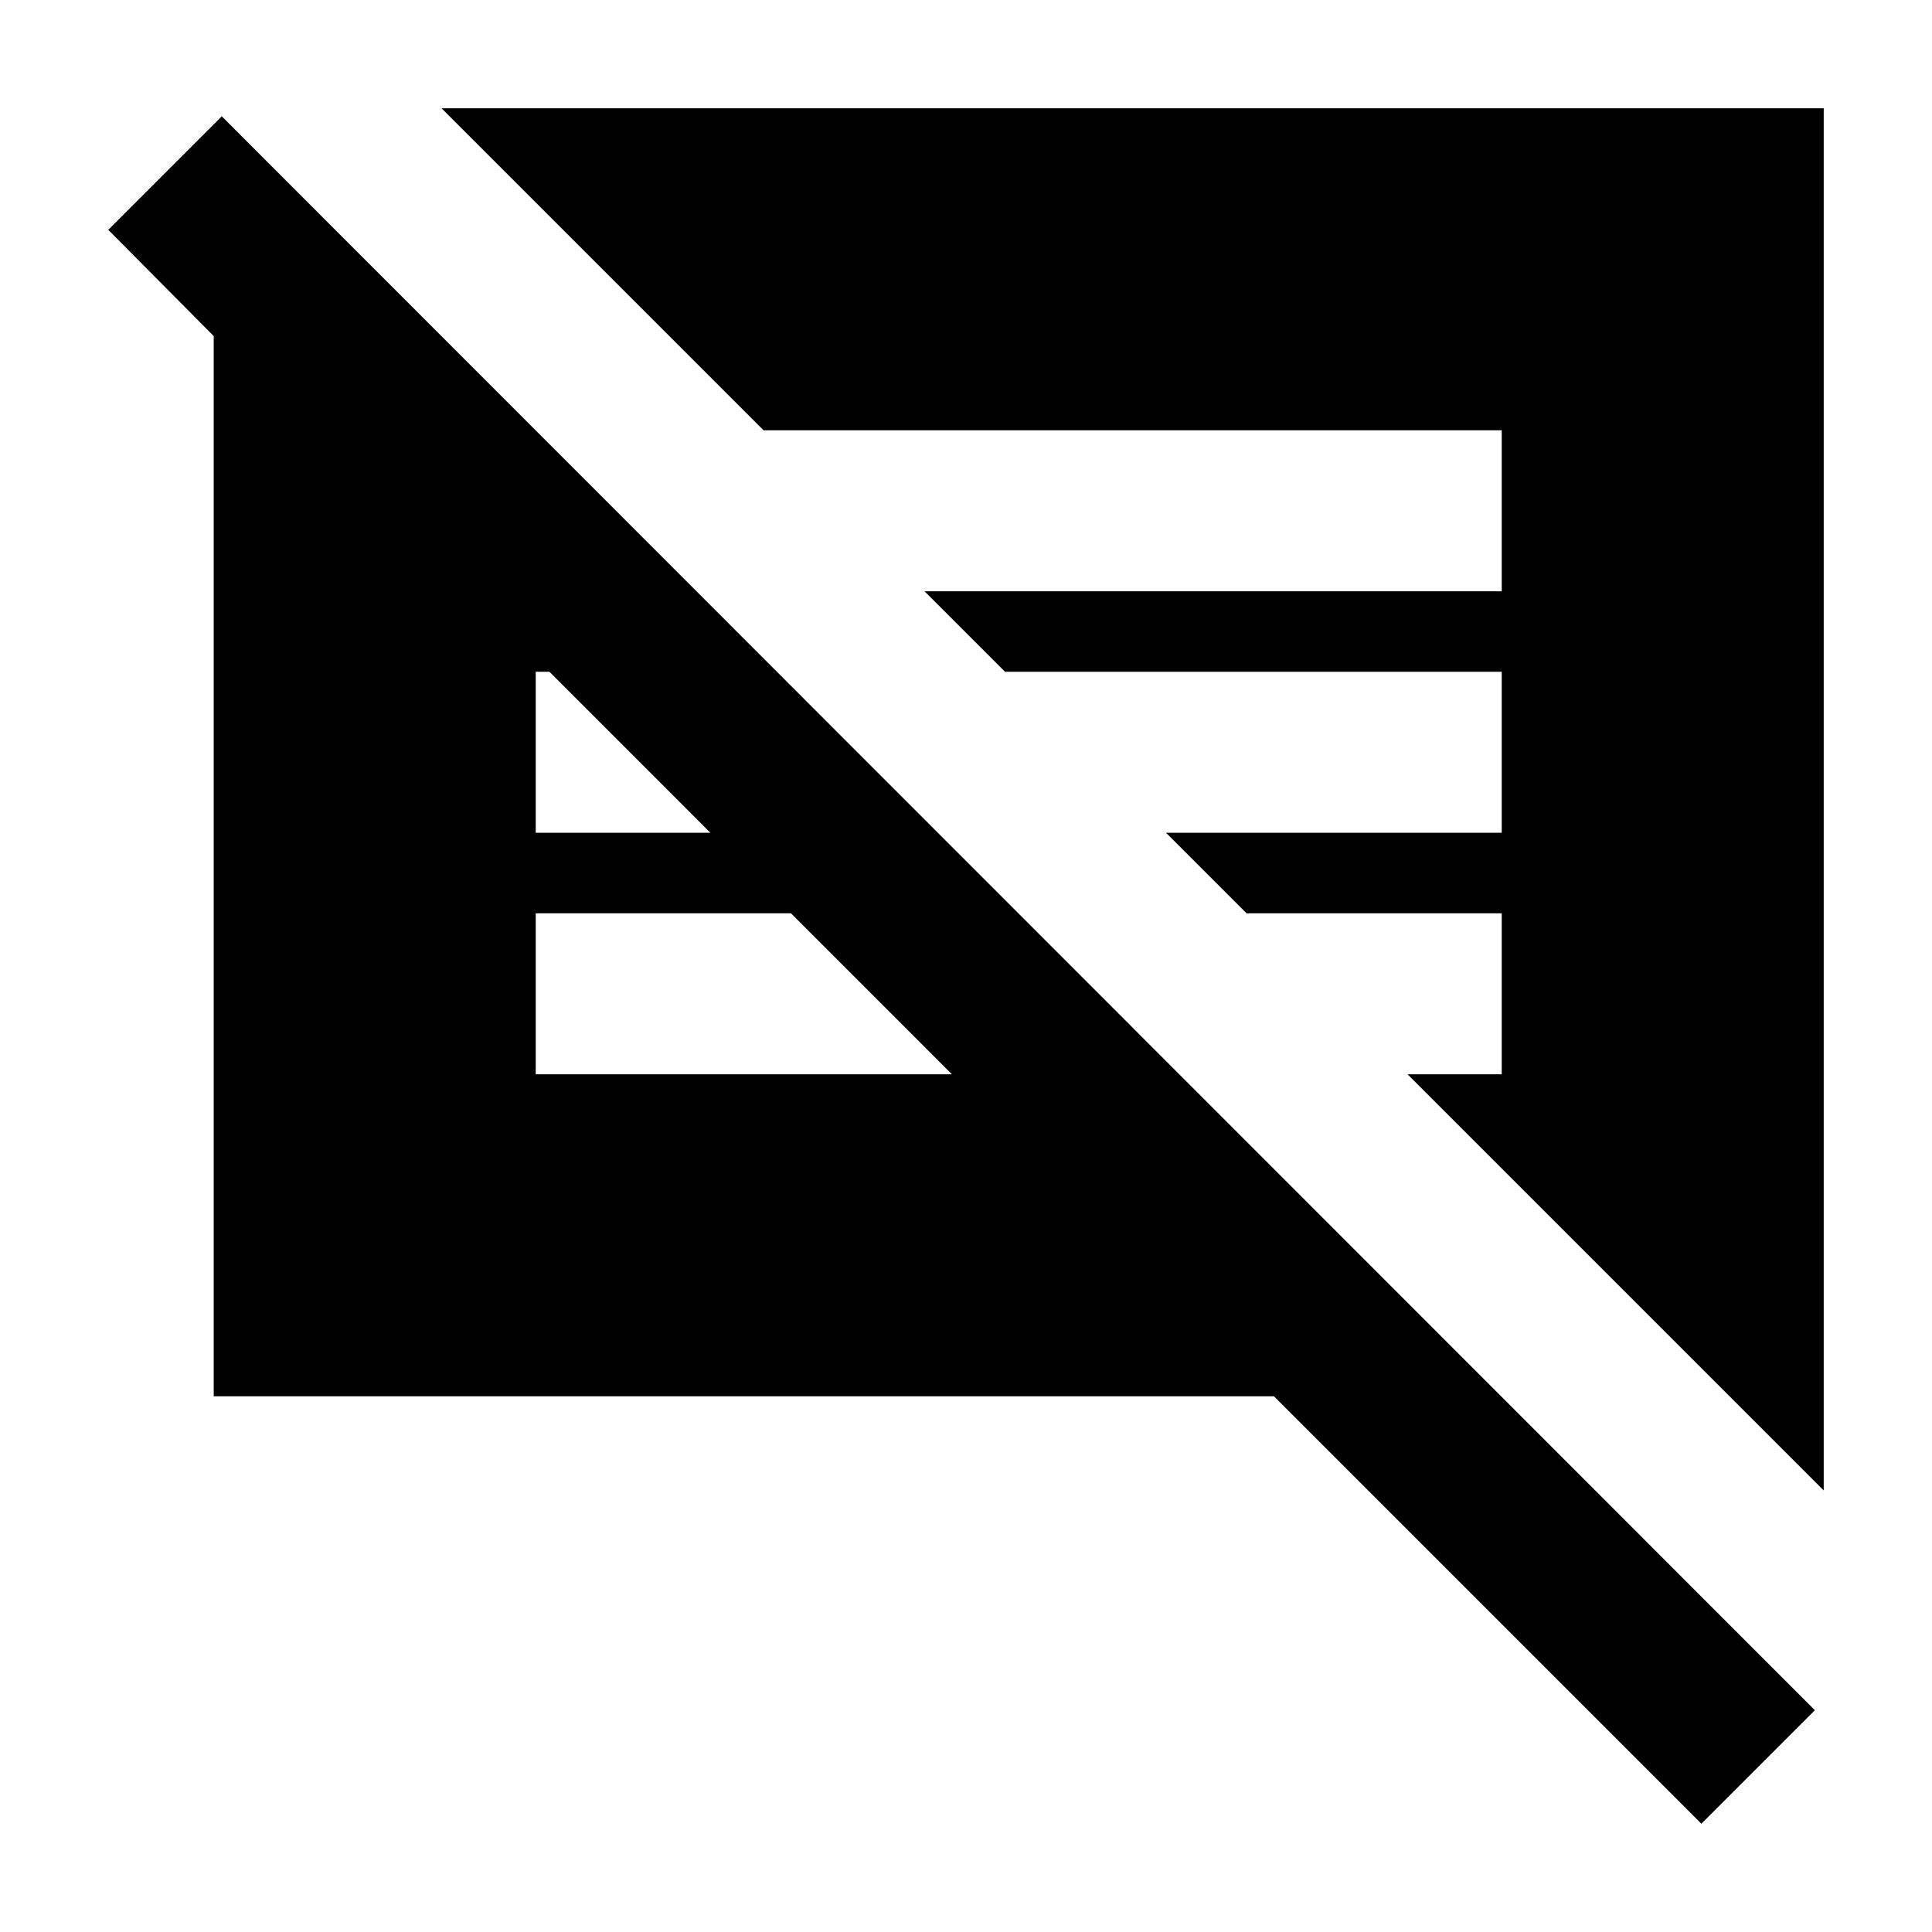 <svg  viewBox="0 0 24 24" fill="none" xmlns="http://www.w3.org/2000/svg">
<path d="M17.485 13.345H18.655V11.345H15.485L14.485 10.345H18.655V8.345H12.485L11.485 7.345H18.655V5.345H9.485L5.485 1.345H22.655V18.515L17.485 13.345ZM2.755 1.445L1.345 2.855L2.655 4.175V17.345H15.825L21.135 22.655L22.545 21.245L2.755 1.445ZM6.655 8.345H6.825L8.825 10.345H6.655V8.345ZM6.655 13.345V11.345H9.825L11.825 13.345H6.655Z" fill="currentColor"/>
</svg>

